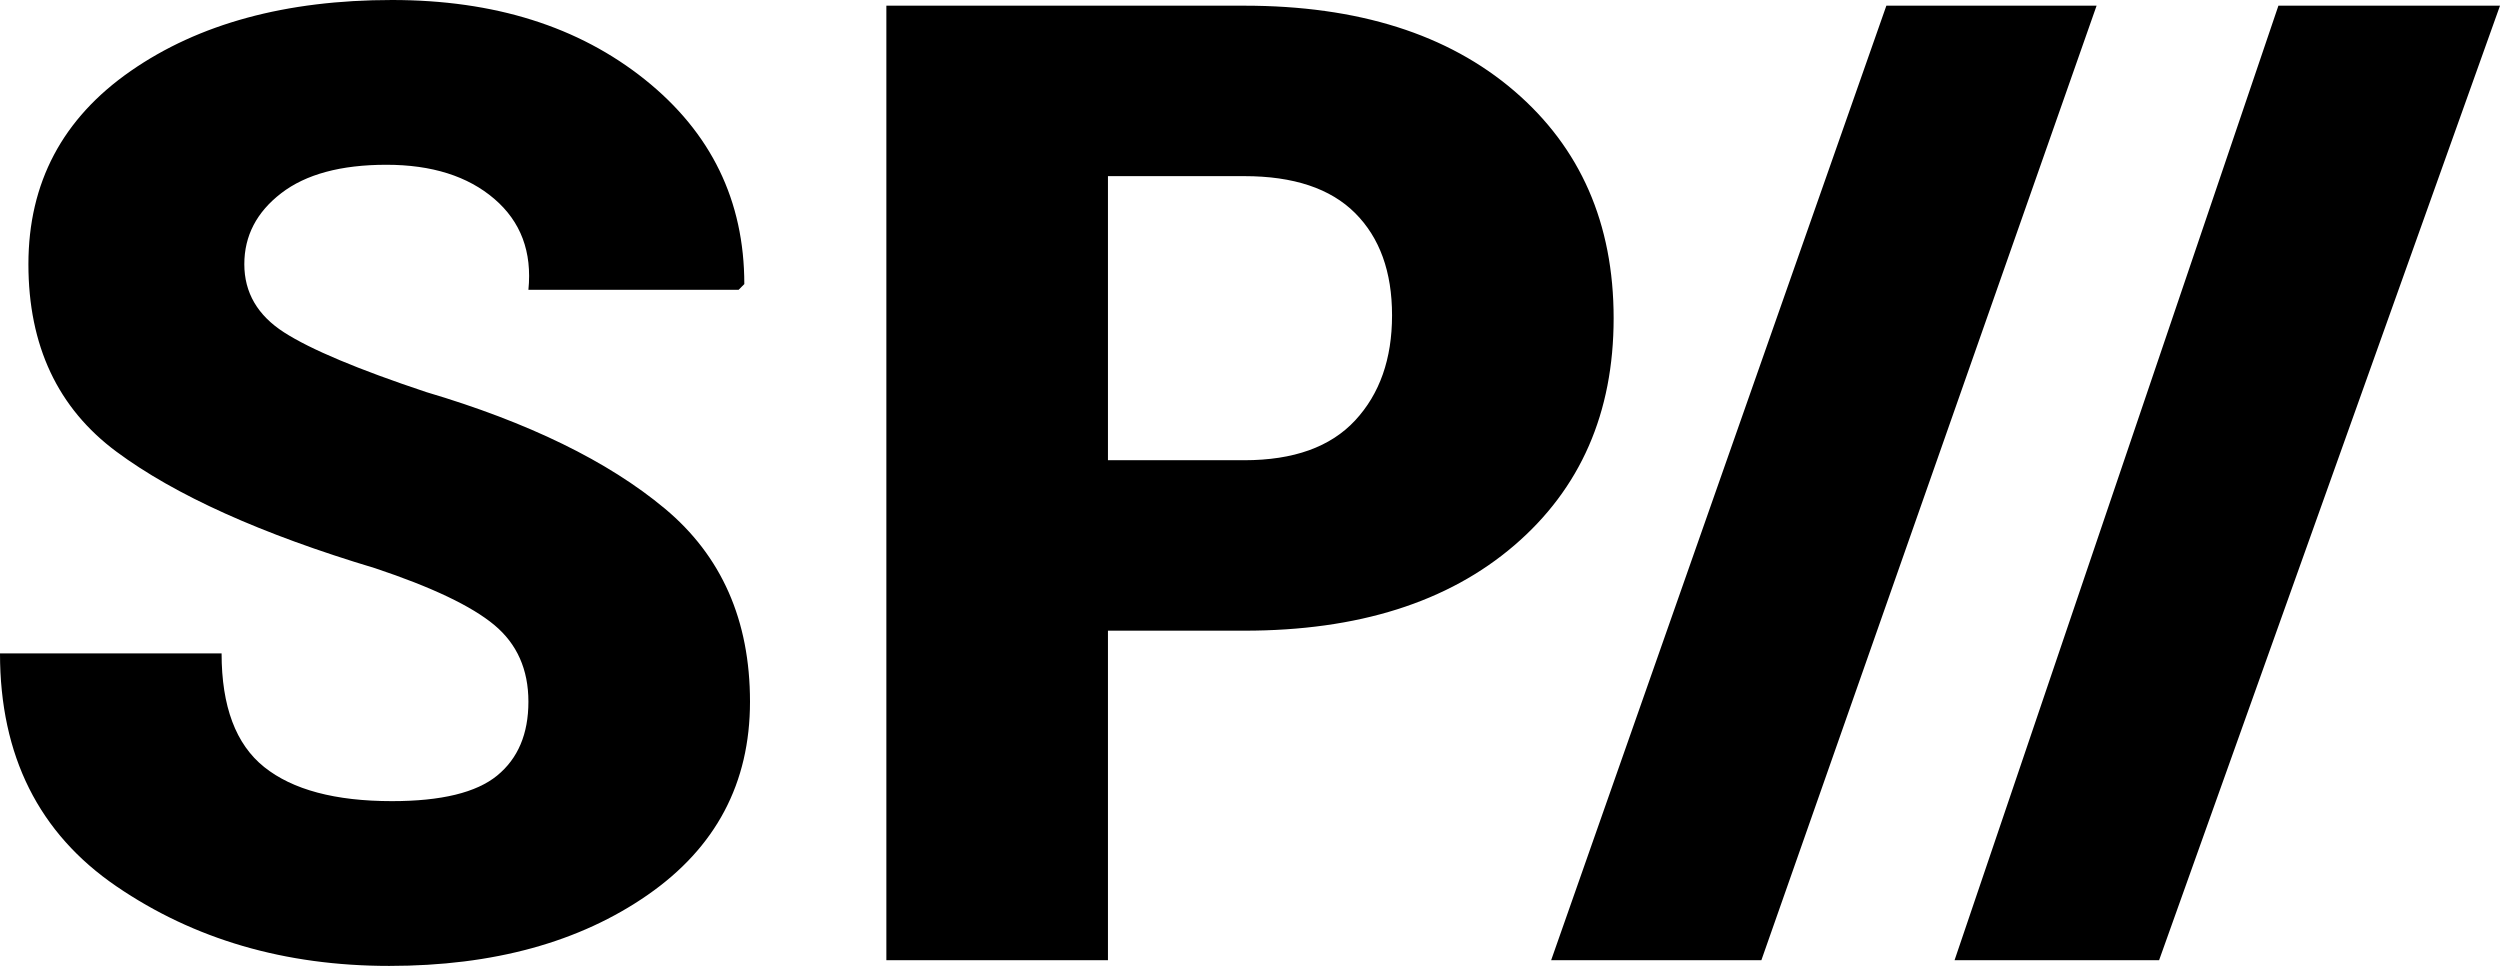 <svg xmlns="http://www.w3.org/2000/svg" viewBox="36 107 440 170">
      <g transform="scale(1 -1) translate(0 -384)">
        <path d="M105 277Q77 277 59.0 264.5Q41 252 41.0 230.5Q41 209 56.5 197.5Q72 186 102 177Q117 172 123.0 167.0Q129 162 129.0 153.5Q129 145 123.5 140.5Q118 136 105 136Q90 136 82.5 142.0Q75 148 75 162H37H36Q36 135 56.5 121.0Q77 107 104.5 107.0Q132 107 150.0 119.5Q168 132 168.0 153.5Q168 175 153.0 187.5Q138 200 111 208Q93 214 86.0 218.5Q79 223 79.0 230.5Q79 238 85.5 243.0Q92 248 104.0 248.0Q116 248 123.0 242.0Q130 236 129 226H166L167 227Q167 249 149.5 263.0Q132 277 105 277ZM192 276V108H231V166H255Q285 166 302.5 181.0Q320 196 320.0 221.0Q320 246 302.5 261.0Q285 276 255 276ZM368 276 309 108H346L405 276ZM437 276 380 108H416L476 276ZM231 246H255Q268 246 274.5 239.5Q281 233 281.0 221.5Q281 210 274.5 203.0Q268 196 255 196H231Z" />
      </g>
    </svg>